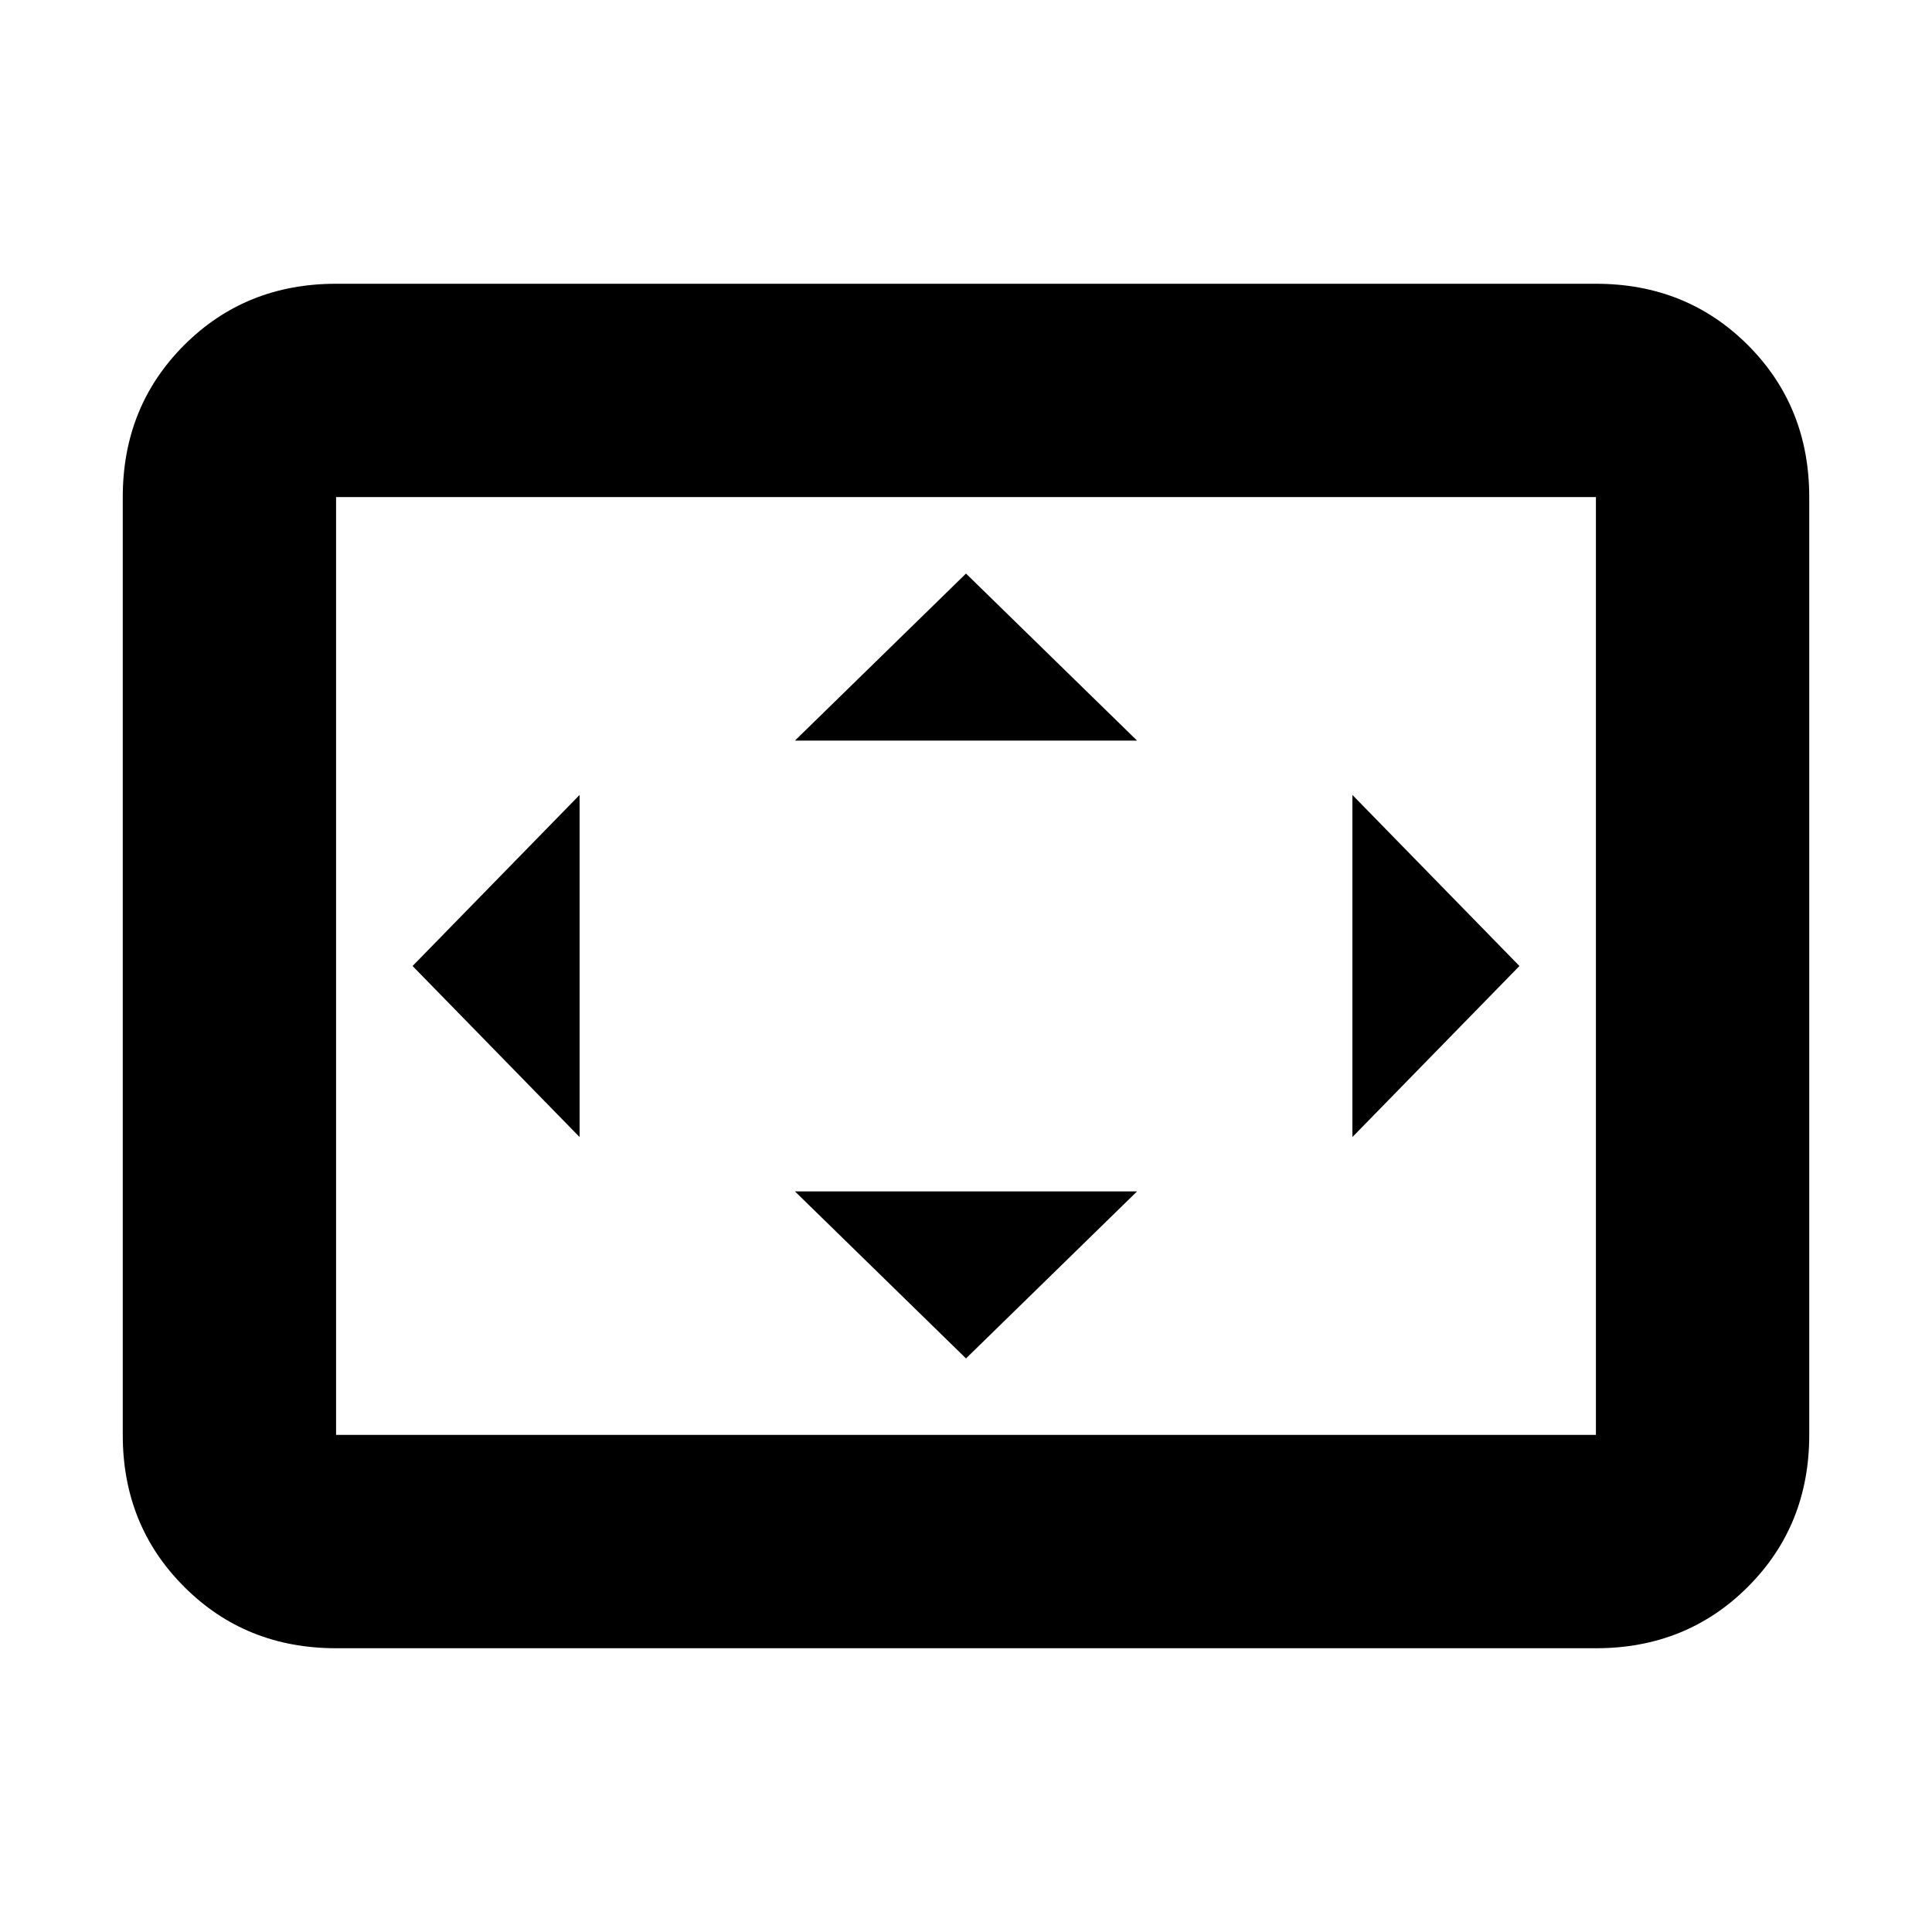 <svg xmlns="http://www.w3.org/2000/svg" height="24" width="24"><path d="M7.2 14.125v-4.25L5.125 12Zm4.8 2.75 2.125-2.075h-4.25ZM9.875 9.2h4.25L12 7.125Zm6.925 4.925L18.875 12 16.8 9.875Zm-12.625 6.35q-1.125 0-1.887-.763-.763-.762-.763-1.887V6.175q0-1.125.763-1.888.762-.762 1.887-.762h15.65q1.125 0 1.888.762.762.763.762 1.888v11.65q0 1.125-.762 1.887-.763.763-1.888.763Zm0-2.65h15.65V6.175H4.175v11.65Zm0 0V6.175v11.65Z"/></svg>